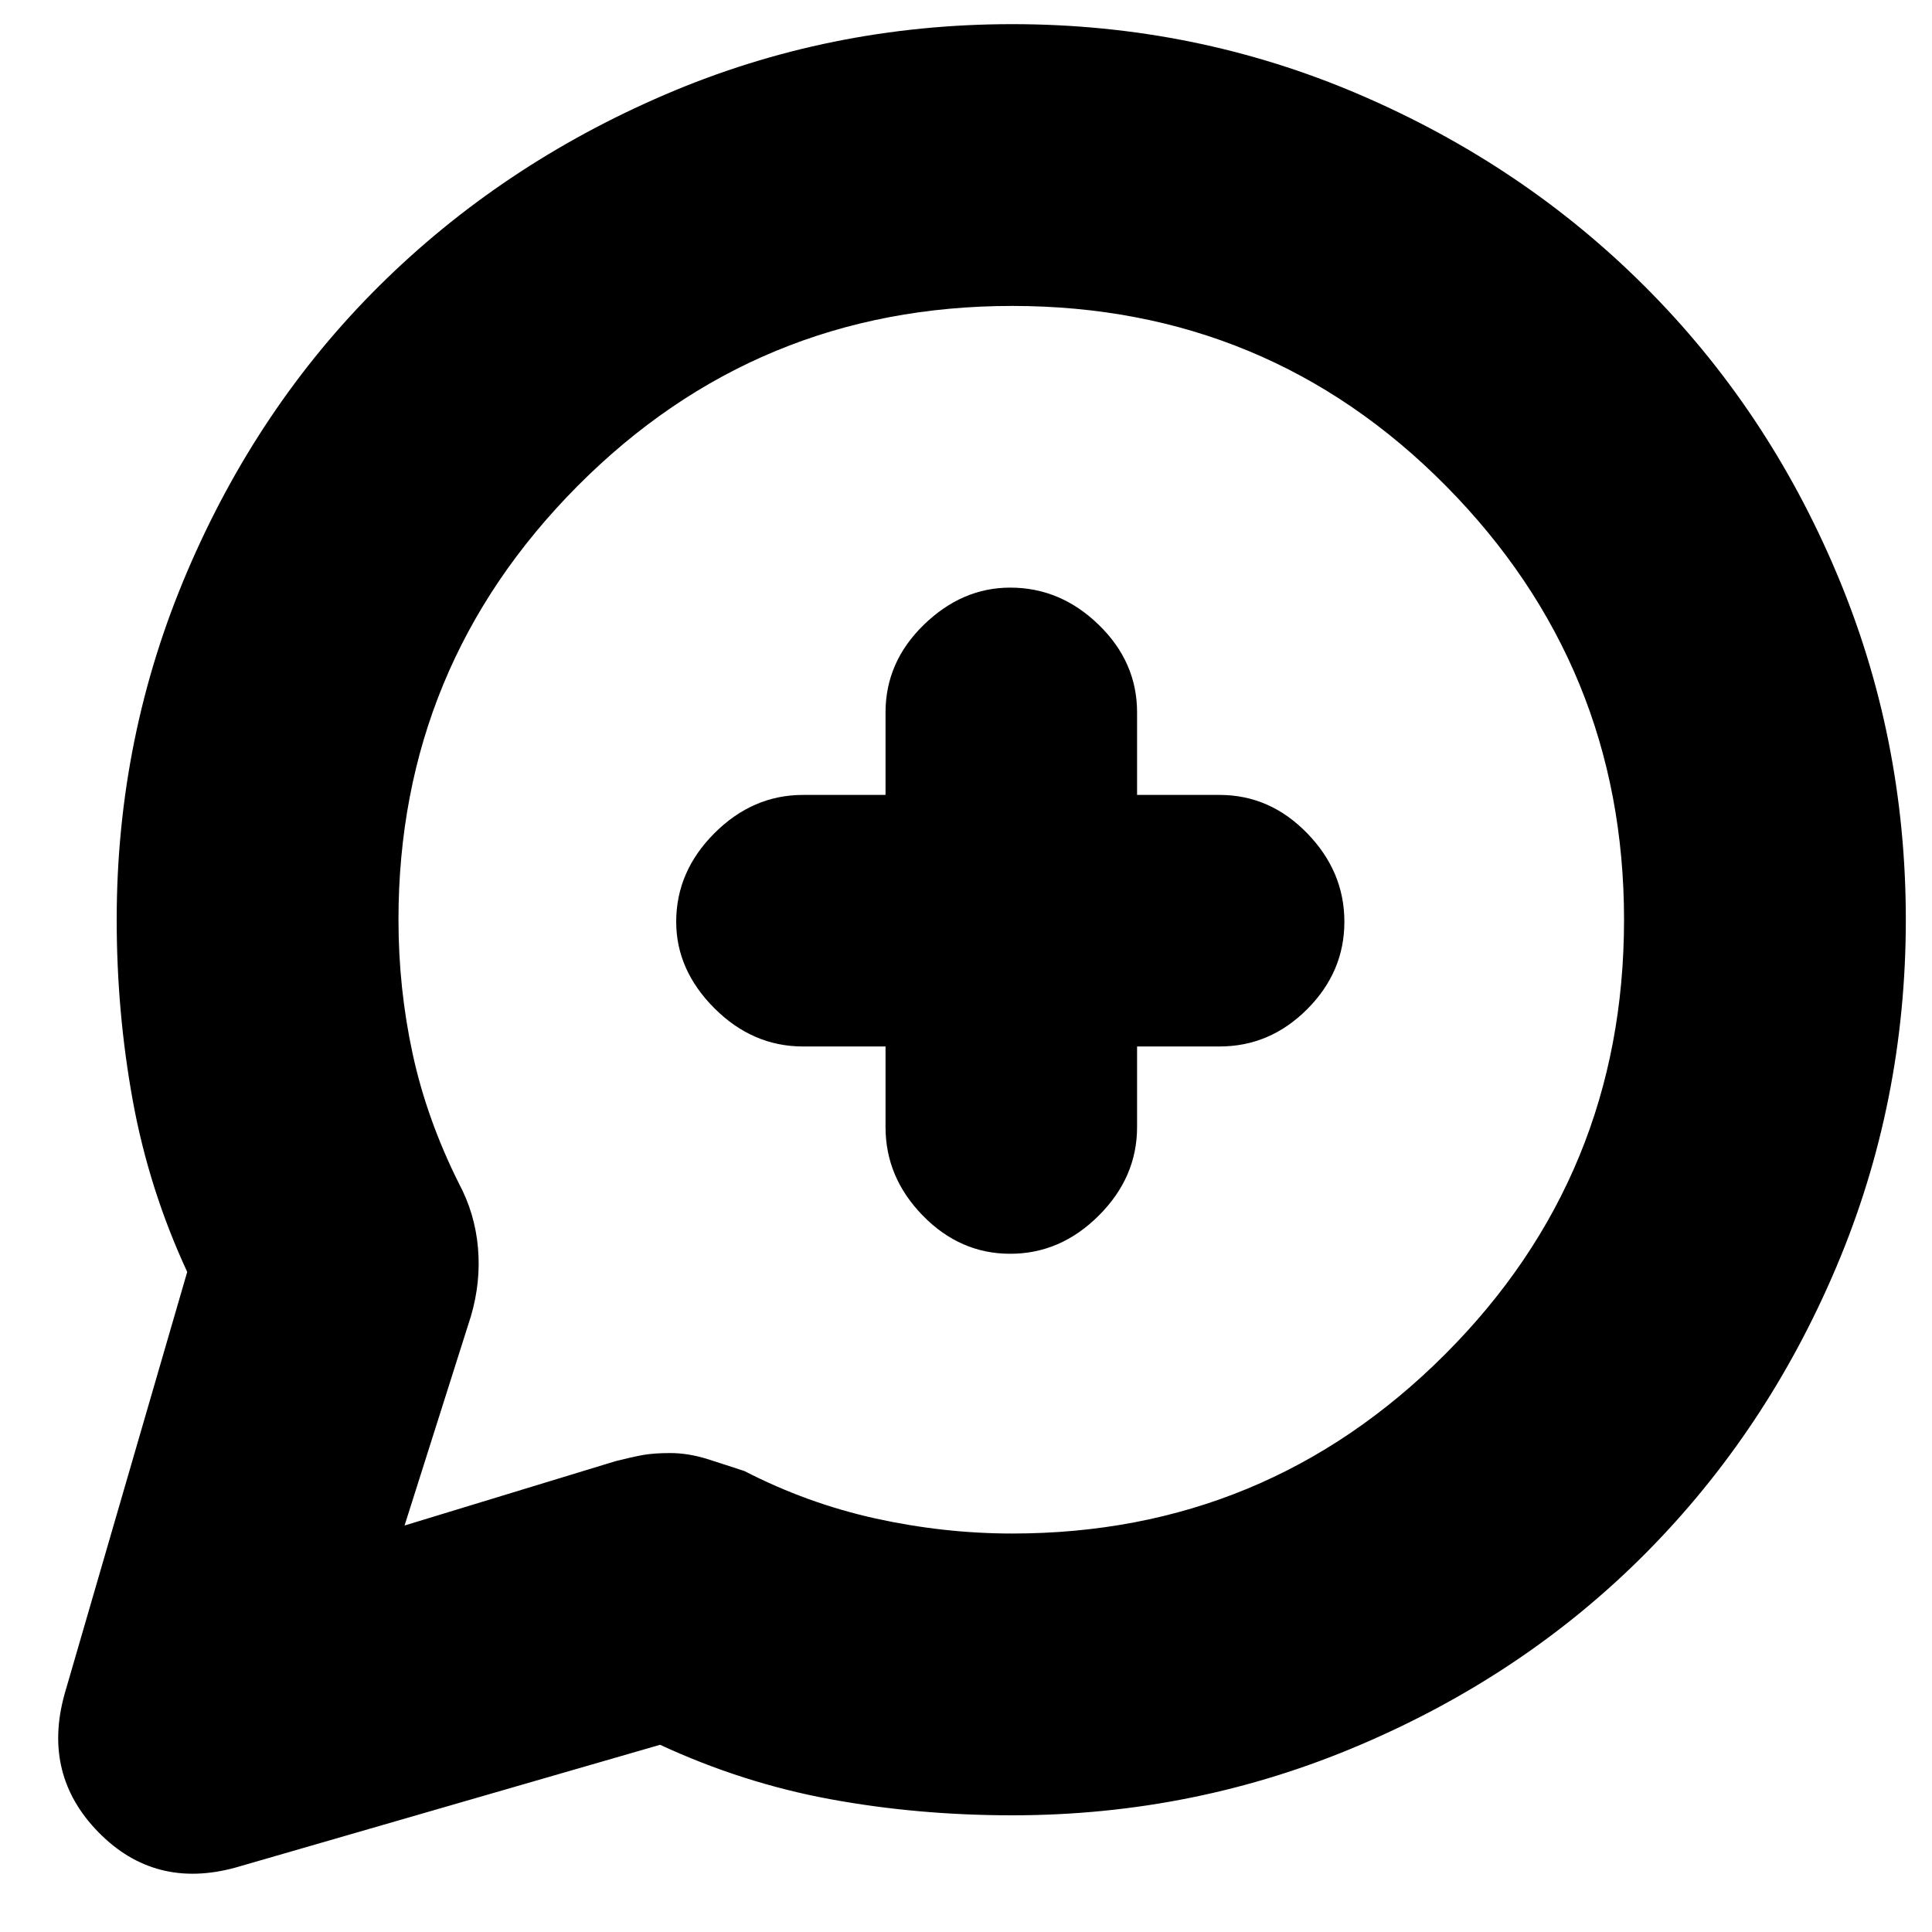 <svg xmlns="http://www.w3.org/2000/svg" height="20" width="20"><path d="M10.438 9.542Q10.438 9.542 10.438 9.542Q10.438 9.542 10.438 9.542Q10.438 9.542 10.438 9.542Q10.438 9.542 10.438 9.542Q10.438 9.542 10.438 9.542Q10.438 9.542 10.438 9.542Q10.438 9.542 10.438 9.542Q10.438 9.542 10.438 9.542Q10.438 9.542 10.438 9.542Q10.438 9.542 10.438 9.542Q10.438 9.542 10.438 9.542Q10.438 9.542 10.438 9.542Q10.438 9.542 10.438 9.542Q10.438 9.542 10.438 9.542Q10.438 9.542 10.438 9.542Q10.438 9.542 10.438 9.542ZM0.667 17.542 1.938 13.167Q1.542 12.312 1.375 11.396Q1.208 10.479 1.208 9.521Q1.208 7.625 1.938 5.917Q2.667 4.208 3.927 2.958Q5.188 1.708 6.885 0.979Q8.583 0.25 10.479 0.25Q12.375 0.25 14.073 0.979Q15.771 1.708 17.031 2.969Q18.292 4.229 19.01 5.927Q19.729 7.625 19.729 9.521Q19.729 11.417 19.01 13.115Q18.292 14.812 17.042 16.073Q15.792 17.333 14.083 18.062Q12.375 18.792 10.479 18.792Q9.5 18.792 8.594 18.625Q7.688 18.458 6.833 18.062L2.438 19.333Q1.604 19.562 1.021 18.969Q0.438 18.375 0.667 17.542ZM10.458 12.979Q10.979 12.979 11.375 12.583Q11.771 12.188 11.771 11.667V10.833H12.625Q13.146 10.833 13.531 10.448Q13.917 10.062 13.917 9.542Q13.917 9.021 13.531 8.625Q13.146 8.229 12.625 8.229H11.771V7.375Q11.771 6.854 11.375 6.469Q10.979 6.083 10.458 6.083Q9.958 6.083 9.562 6.469Q9.167 6.854 9.167 7.375V8.229H8.312Q7.792 8.229 7.396 8.625Q7 9.021 7 9.542Q7 10.042 7.396 10.438Q7.792 10.833 8.312 10.833H9.167V11.667Q9.167 12.188 9.552 12.583Q9.938 12.979 10.458 12.979ZM4.188 15.792 6.375 15.125Q6.542 15.083 6.656 15.062Q6.771 15.042 6.938 15.042Q7.125 15.042 7.323 15.104Q7.521 15.167 7.708 15.229Q8.354 15.562 9.062 15.719Q9.771 15.875 10.479 15.875Q13.104 15.875 14.958 14.021Q16.812 12.167 16.812 9.521Q16.812 6.896 14.969 5.031Q13.125 3.167 10.479 3.167Q7.833 3.167 5.979 5.031Q4.125 6.896 4.125 9.521Q4.125 10.229 4.271 10.906Q4.417 11.583 4.75 12.25Q4.917 12.562 4.948 12.917Q4.979 13.271 4.875 13.625Z"/></svg>